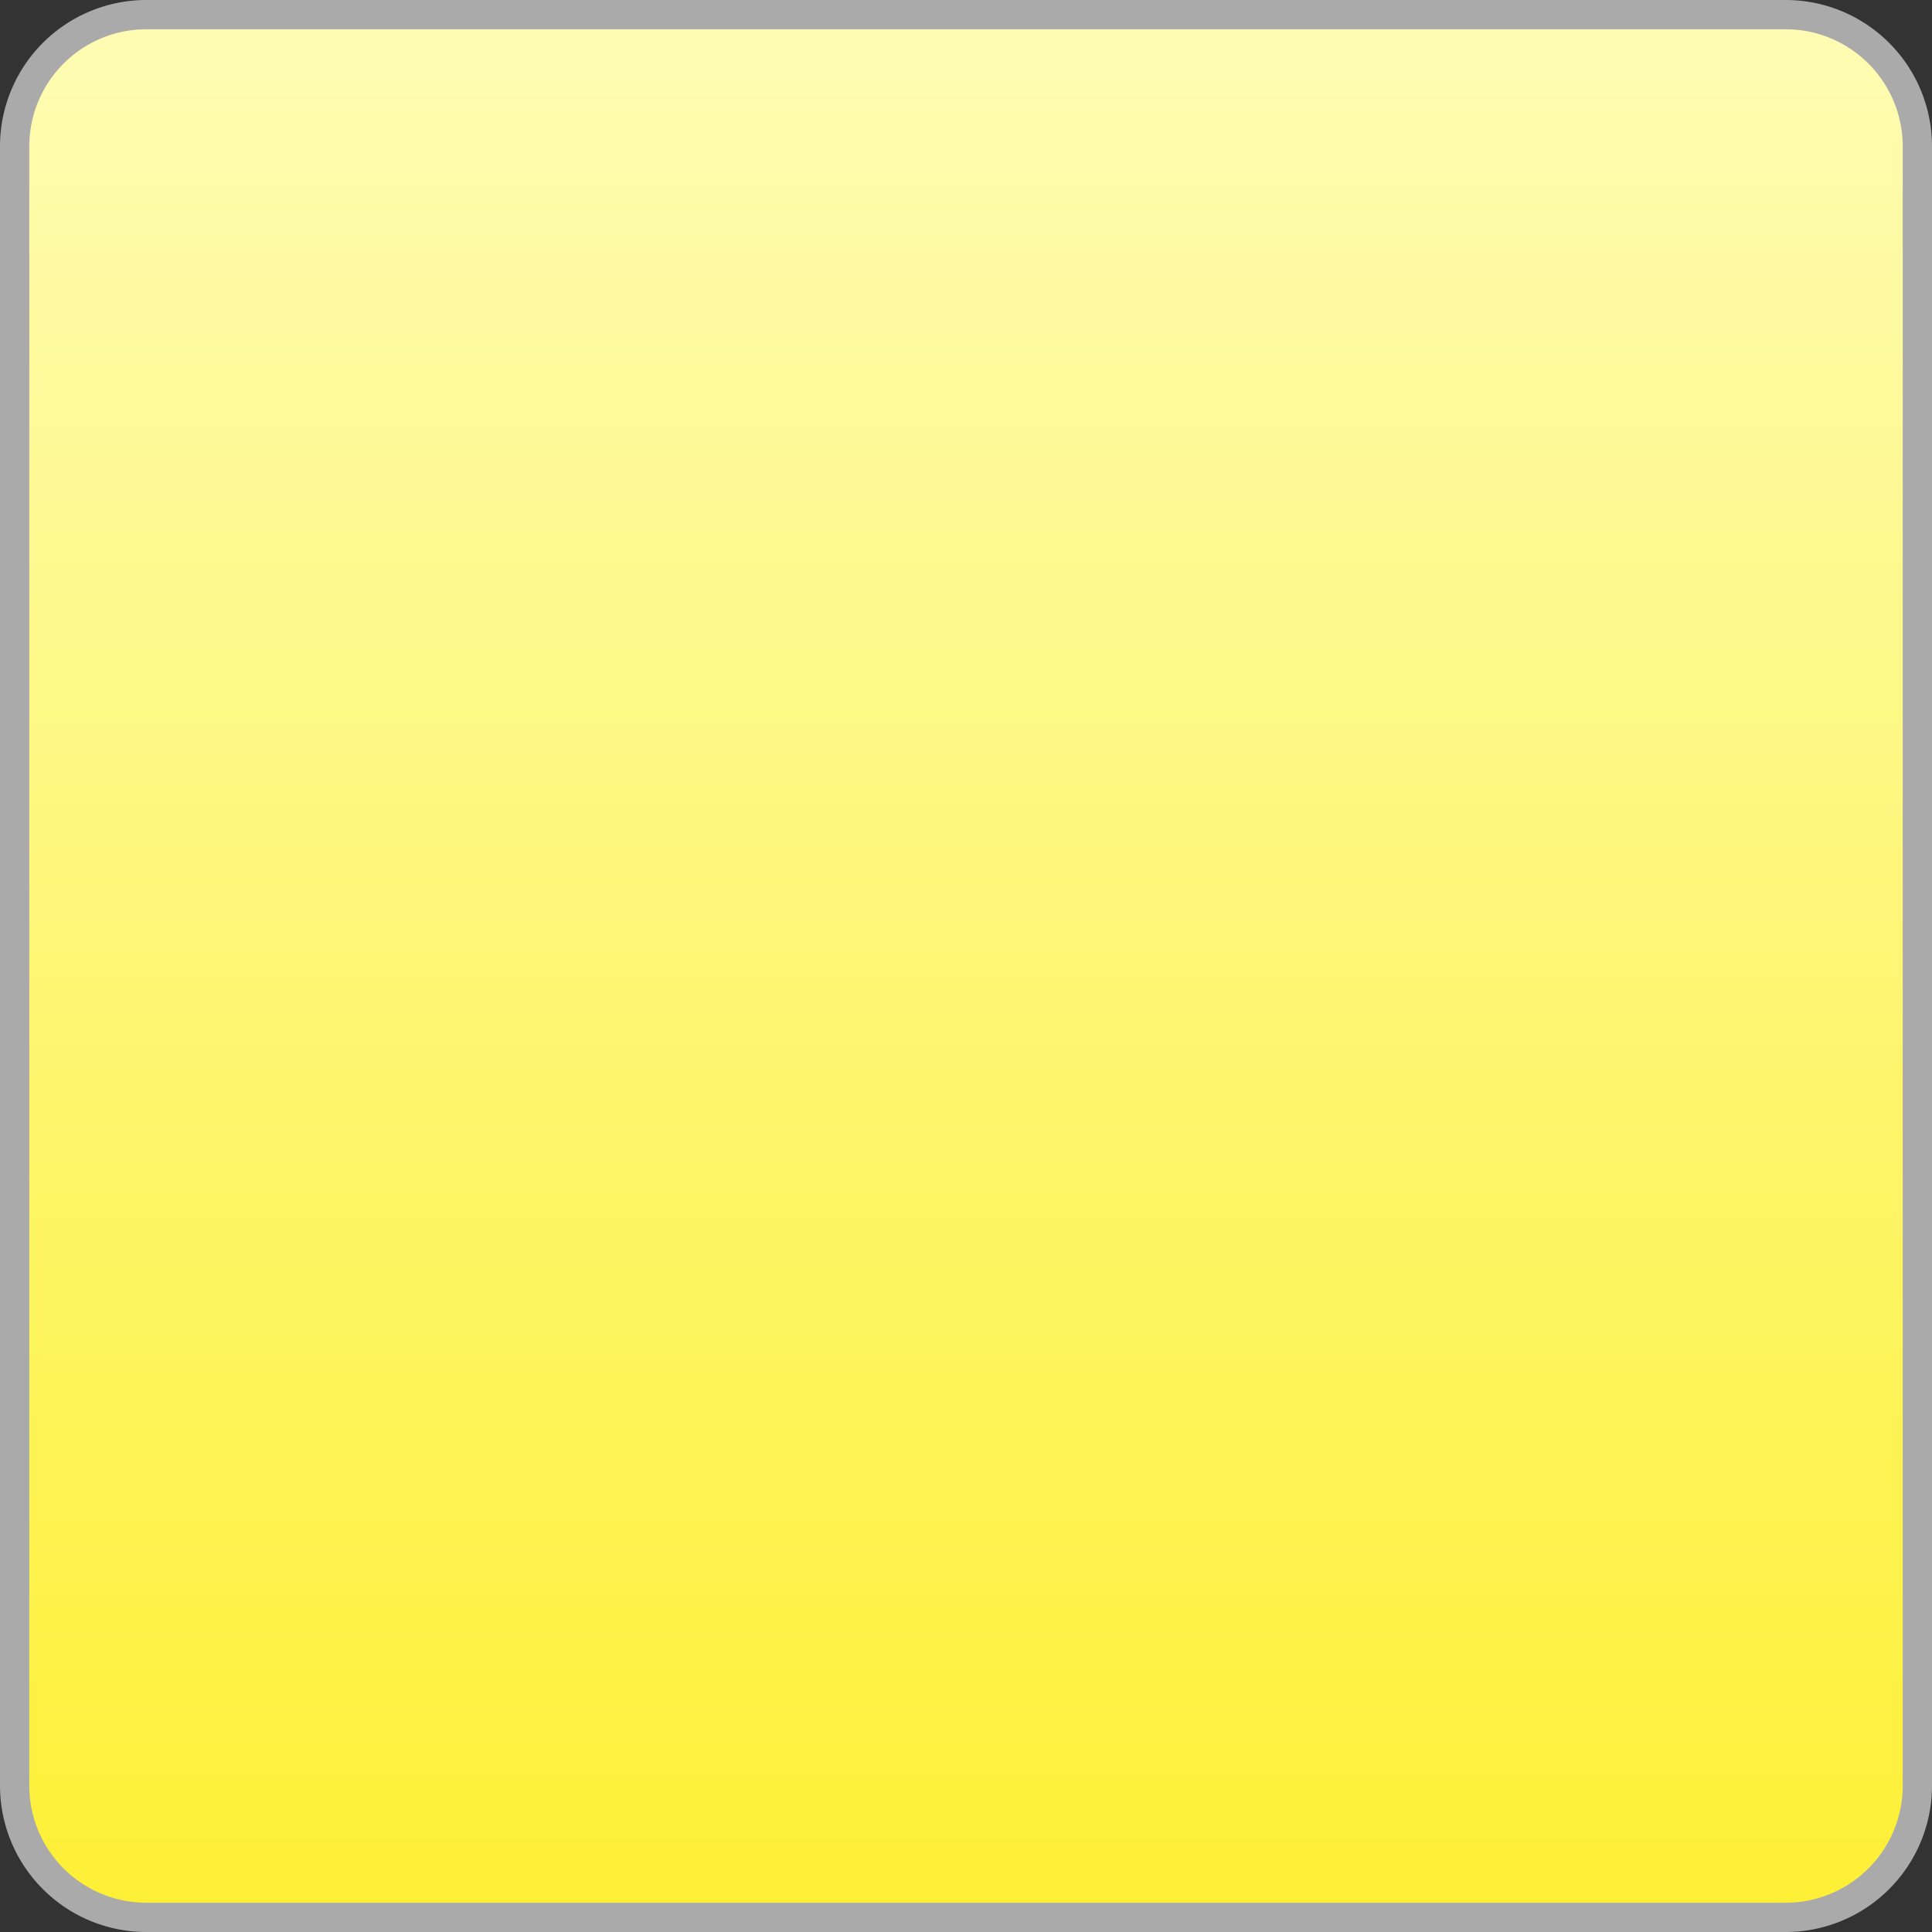 <svg xmlns="http://www.w3.org/2000/svg" xmlns:xlink="http://www.w3.org/1999/xlink" viewBox="0 0 66 66"><rect x="0" y="0" width="66" height="66" fill="#333333" stroke="none"/><defs><linearGradient id="linear-gradient" x1="33" y1="65.49" x2="33" y2="0.51" gradientUnits="userSpaceOnUse"><stop offset="0" stop-color="#fef035"/><stop offset="1" stop-color="#fefcb4"/></linearGradient></defs><title>02c-button</title><g id="Layer_2" data-name="Layer 2"><g id="Keypad"><rect x="0.51" y="0.51" width="64.98" height="64.98" rx="4.49" ry="4.49" fill="url(#linear-gradient)"/><path d="M61,1a4,4,0,0,1,4,4V61a4,4,0,0,1-4,4H5a4,4,0,0,1-4-4V5A4,4,0,0,1,5,1H61m0-1H5A5,5,0,0,0,0,5V61a5,5,0,0,0,5,5H61a5,5,0,0,0,5-5V5a5,5,0,0,0-5-5Z" fill="#aaa"/></g></g></svg>